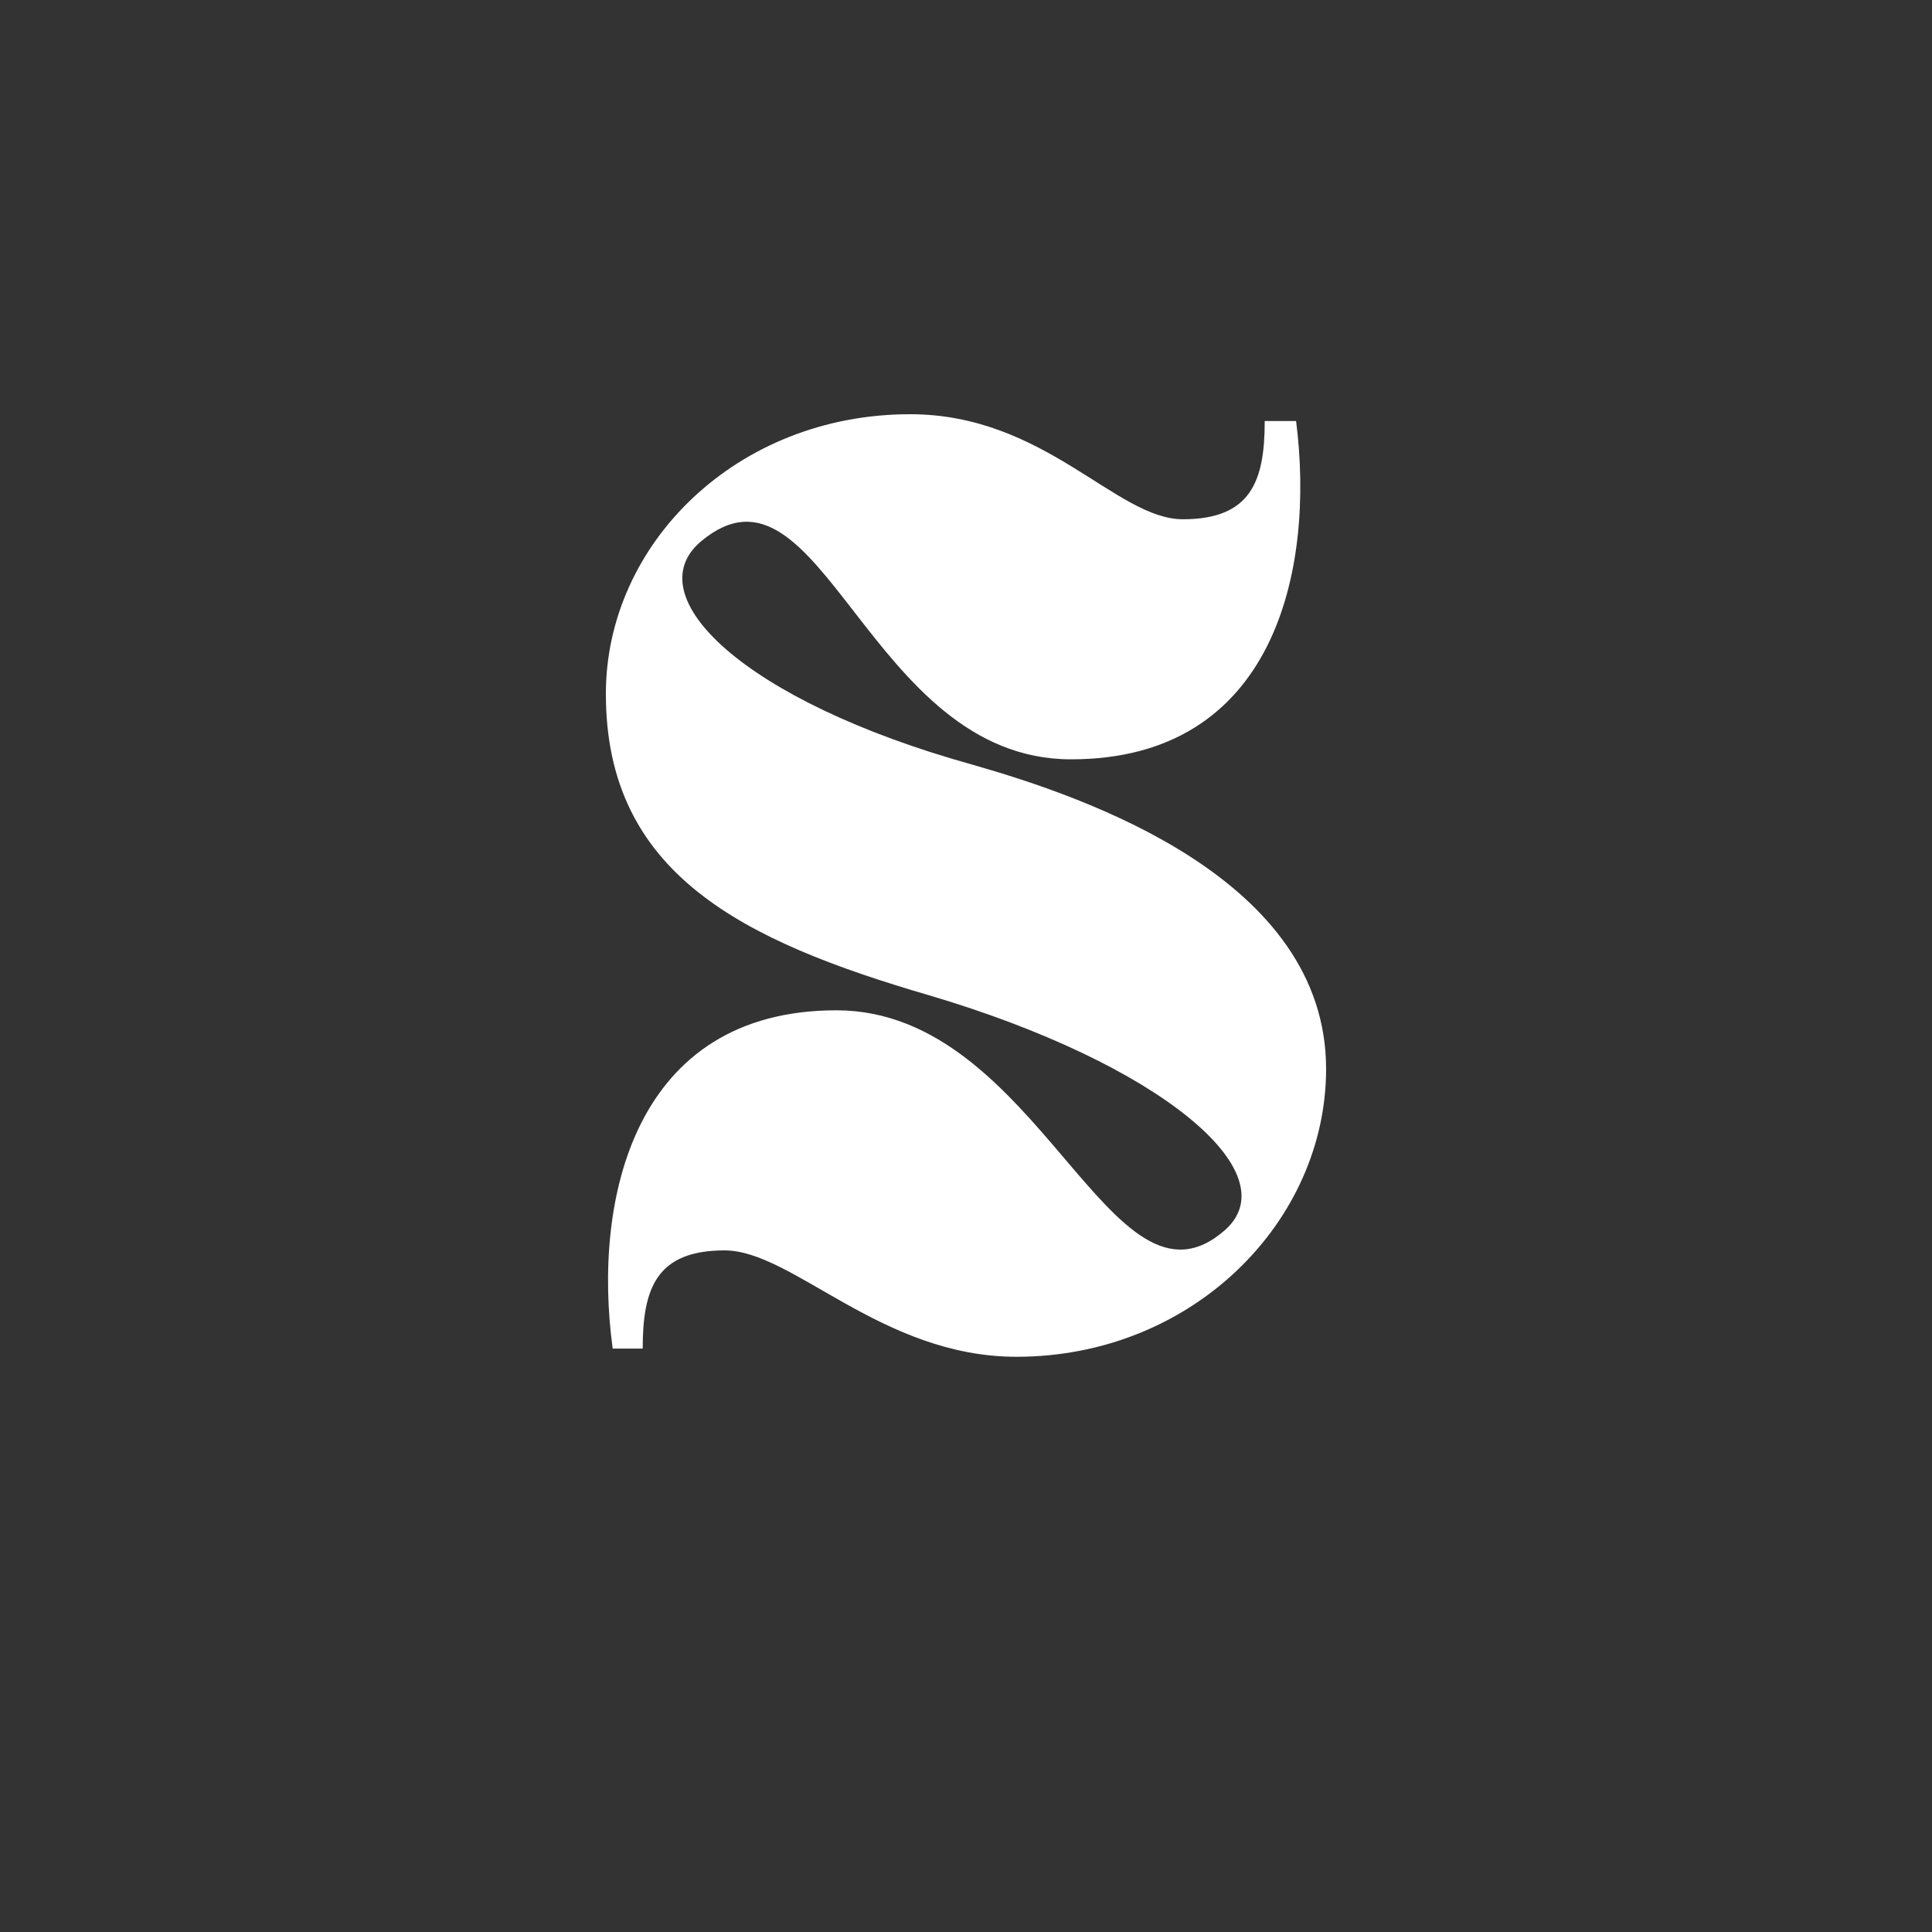<svg xmlns="http://www.w3.org/2000/svg" xmlns:xlink="http://www.w3.org/1999/xlink" width="500" zoomAndPan="magnify" viewBox="0 0 375 375" height="500" preserveAspectRatio="xMidYMid meet" version="1.0"><rect x="0" y="0" width="375" height="375" fill="#333333" stroke="none"/><defs><g/></defs><g fill="#ffffff" fill-opacity="1"><g transform="translate(112.833, 261.498)"><g><path d="M 4.766 -126.824 C 4.766 -91.875 31.242 -78.898 67.516 -68.309 C 112.262 -55.07 137.414 -33.891 124.969 -22.77 C 102.73 -3.176 88.961 -65.398 49.512 -65.398 C 10.324 -65.398 2.117 -28.859 6.09 0.266 L 11.914 0.266 C 11.914 -11.387 14.562 -18.797 27.801 -18.797 C 41.039 -18.797 58.25 1.852 84.461 1.852 C 118.613 1.852 144.562 -24.359 144.562 -54.012 C 144.562 -90.812 98.227 -106.699 75.988 -113.055 C 31.242 -125.5 10.59 -145.887 23.301 -156.477 C 46.598 -175.805 55.602 -114.113 95.051 -114.113 C 134.5 -114.113 142.445 -150.652 138.738 -179.777 L 132.648 -179.777 C 132.648 -168.125 130 -160.711 116.762 -160.711 C 103.789 -160.711 90.02 -181.098 63.809 -181.098 C 30.184 -181.098 4.766 -155.945 4.766 -126.824 Z M 4.766 -126.824 "/></g></g></g></svg>